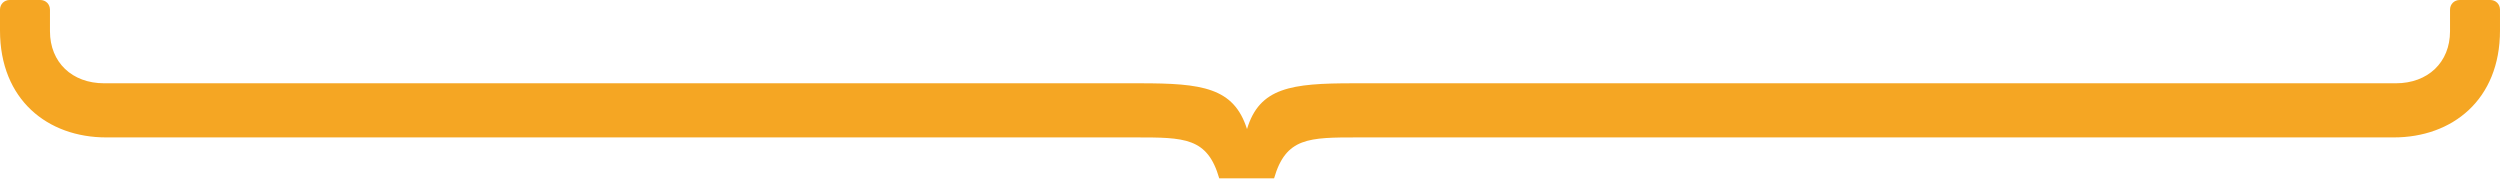 <svg xmlns="http://www.w3.org/2000/svg" width="365" height="27" viewBox="0 0 365 27"><path fill="#F5A623" fill-rule="evenodd" d="M0 1.418v3.04C0 14.59 6.99 20.062 15.502 20.062H165.75c7.194 0 10.538 0 12.26 5.979h8.005c1.723-5.979 5.067-5.979 12.26-5.979h151.221c8.512 0 15.503-5.471 15.503-15.604v-3.04c0-.81-.608-1.419-1.418-1.419h-4.459c-.81 0-1.418.608-1.418 1.419v3.141c0 4.56-3.243 7.6-7.904 7.6H197.567c-9.019 0-13.68.608-15.504 6.687-1.925-6.08-6.586-6.687-15.604-6.687H15.199c-4.662 0-7.904-3.04-7.904-7.6V1.418c0-.81-.608-1.419-1.419-1.419H1.418C.608 0-.001.607-.001 1.418z"/></svg>